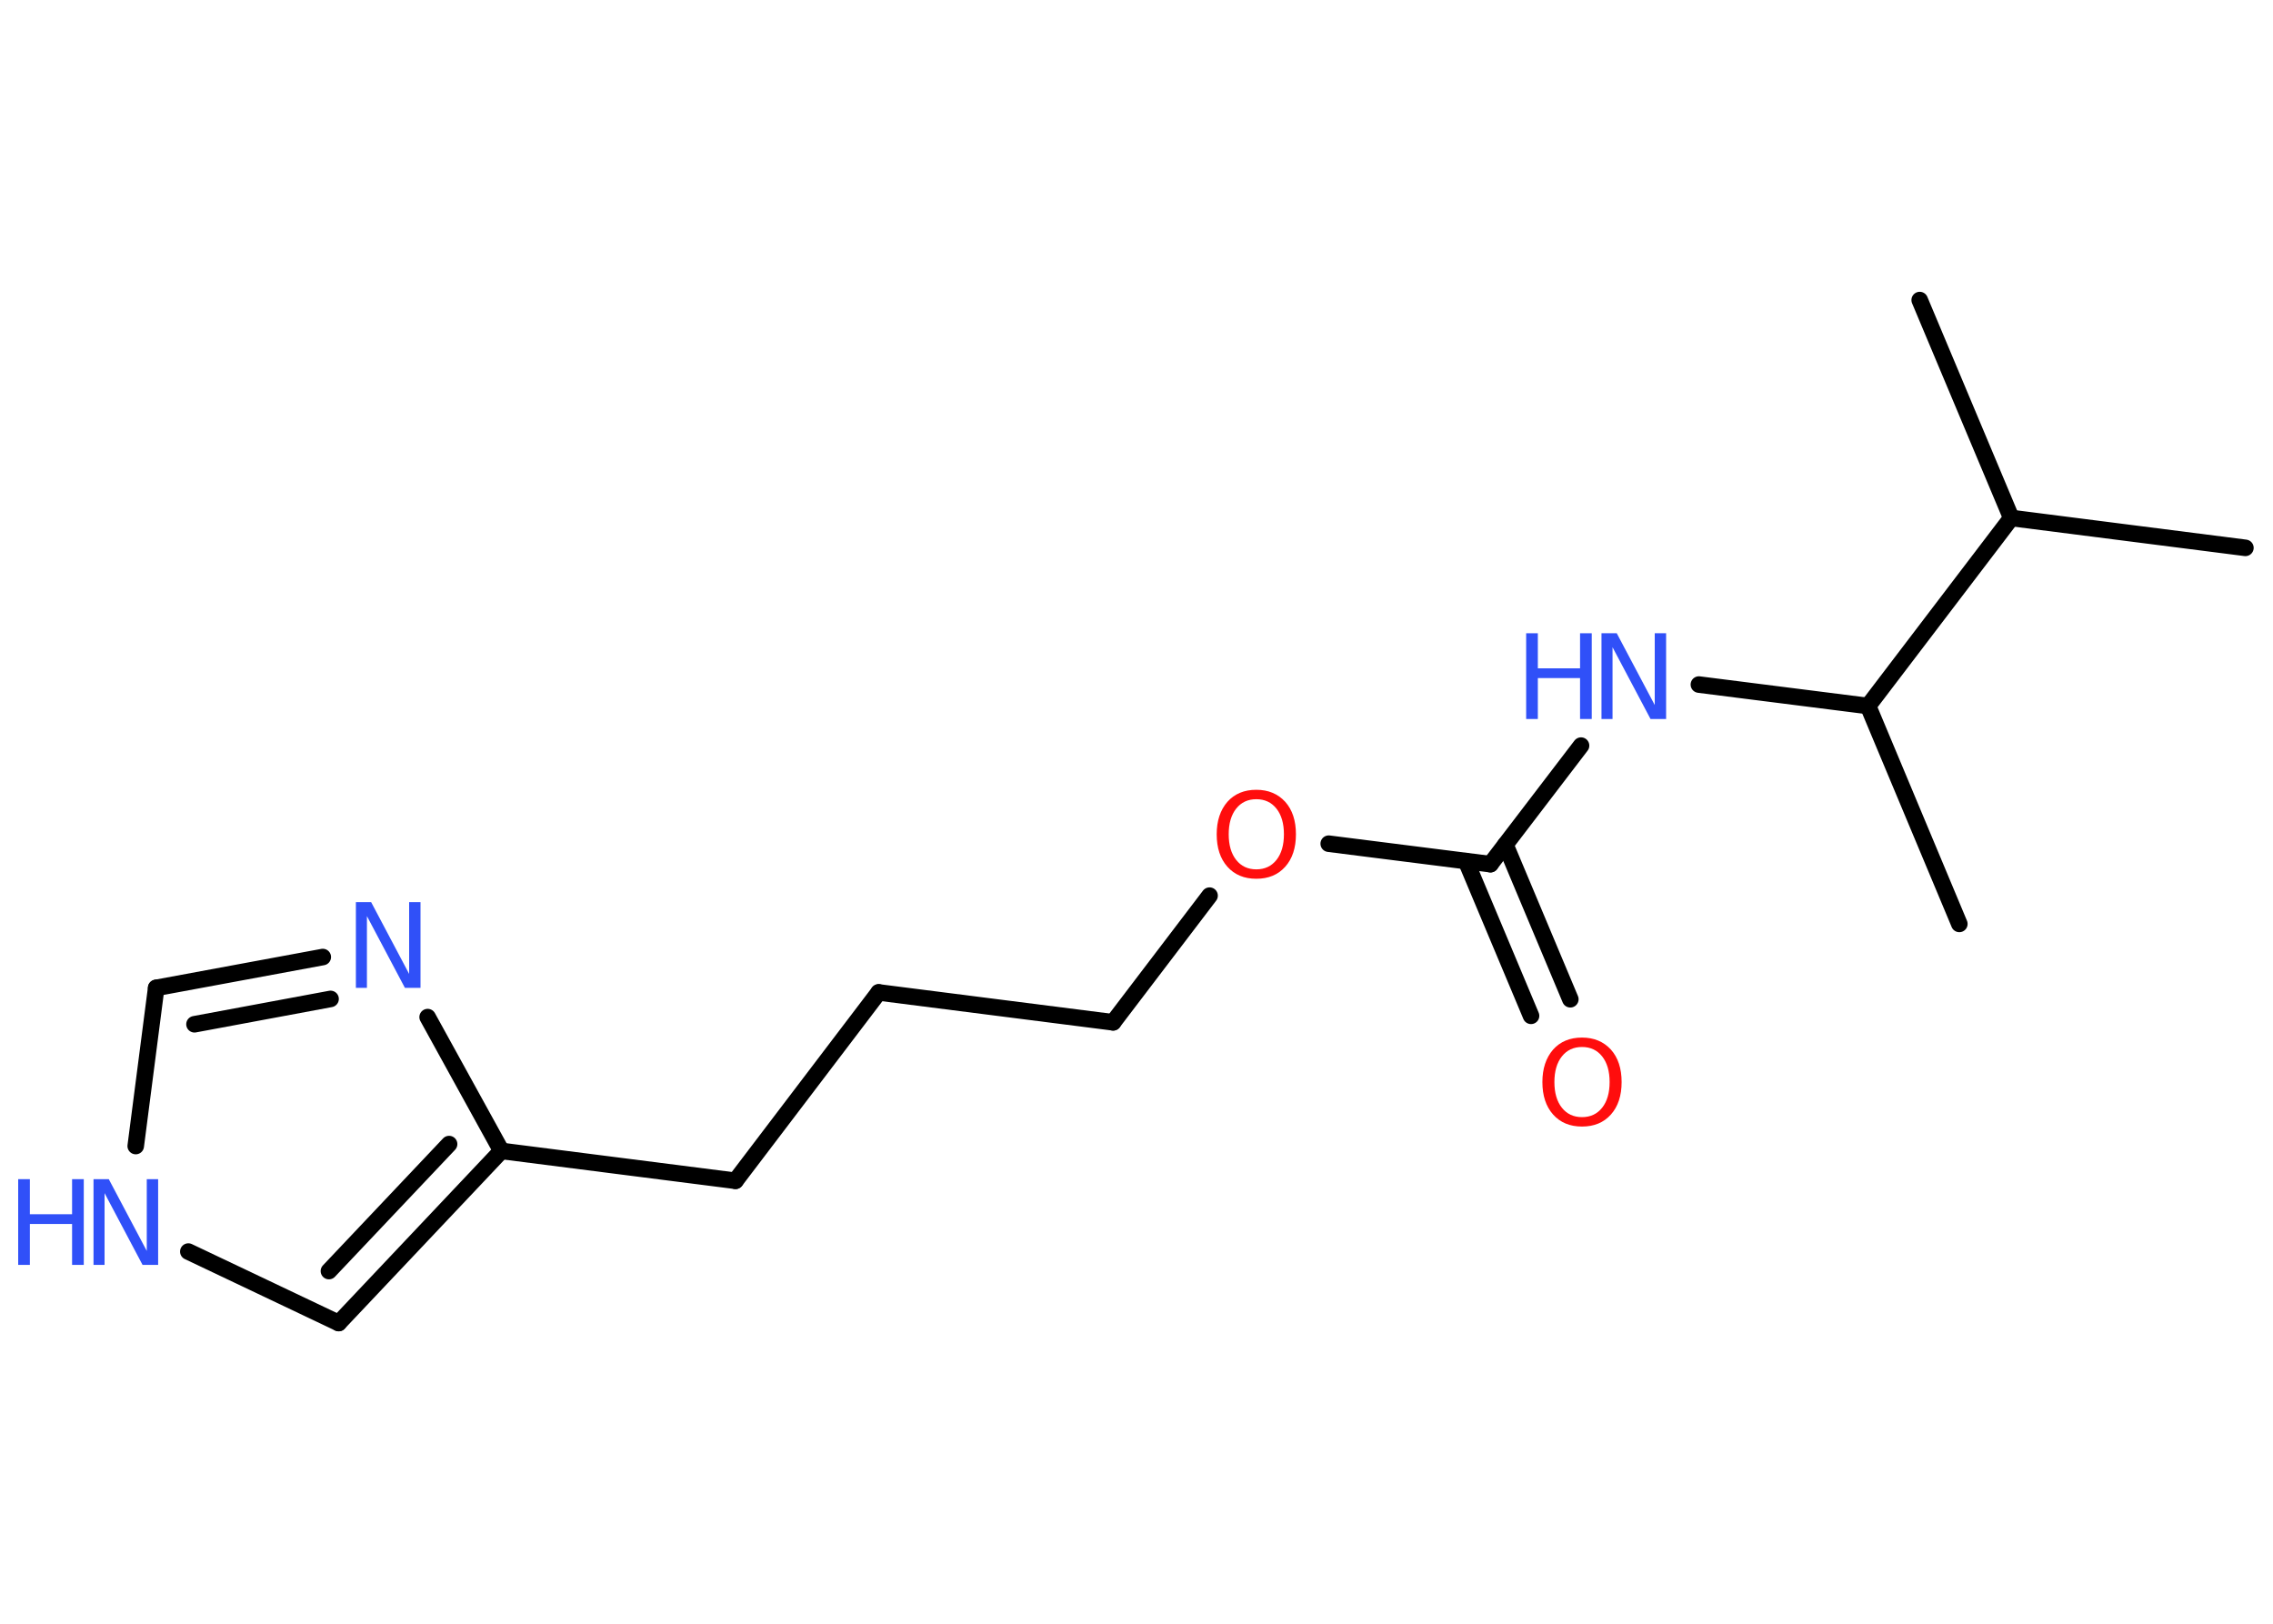 <?xml version='1.0' encoding='UTF-8'?>
<!DOCTYPE svg PUBLIC "-//W3C//DTD SVG 1.1//EN" "http://www.w3.org/Graphics/SVG/1.1/DTD/svg11.dtd">
<svg version='1.2' xmlns='http://www.w3.org/2000/svg' xmlns:xlink='http://www.w3.org/1999/xlink' width='70.0mm' height='50.0mm' viewBox='0 0 70.0 50.0'>
  <desc>Generated by the Chemistry Development Kit (http://github.com/cdk)</desc>
  <g stroke-linecap='round' stroke-linejoin='round' stroke='#000000' stroke-width='.51' fill='#3050F8'>
    <rect x='.0' y='.0' width='70.0' height='50.0' fill='#FFFFFF' stroke='none'/>
    <g id='mol1' class='mol'>
      <line id='mol1bnd1' class='bond' x1='69.15' y1='16.87' x2='61.94' y2='15.95'/>
      <line id='mol1bnd2' class='bond' x1='61.94' y1='15.95' x2='59.12' y2='9.24'/>
      <line id='mol1bnd3' class='bond' x1='61.94' y1='15.95' x2='57.53' y2='21.74'/>
      <line id='mol1bnd4' class='bond' x1='57.53' y1='21.74' x2='60.34' y2='28.45'/>
      <line id='mol1bnd5' class='bond' x1='57.53' y1='21.74' x2='52.32' y2='21.08'/>
      <line id='mol1bnd6' class='bond' x1='48.69' y1='22.96' x2='45.9' y2='26.61'/>
      <g id='mol1bnd7' class='bond'>
        <line x1='46.36' y1='26.01' x2='48.36' y2='30.77'/>
        <line x1='45.15' y1='26.52' x2='47.15' y2='31.28'/>
      </g>
      <line id='mol1bnd8' class='bond' x1='45.9' y1='26.61' x2='40.92' y2='25.98'/>
      <line id='mol1bnd9' class='bond' x1='37.25' y1='27.58' x2='34.28' y2='31.48'/>
      <line id='mol1bnd10' class='bond' x1='34.28' y1='31.48' x2='27.06' y2='30.56'/>
      <line id='mol1bnd11' class='bond' x1='27.06' y1='30.56' x2='22.65' y2='36.36'/>
      <line id='mol1bnd12' class='bond' x1='22.65' y1='36.36' x2='15.44' y2='35.44'/>
      <g id='mol1bnd13' class='bond'>
        <line x1='10.43' y1='40.74' x2='15.44' y2='35.44'/>
        <line x1='10.13' y1='39.14' x2='13.83' y2='35.23'/>
      </g>
      <line id='mol1bnd14' class='bond' x1='10.43' y1='40.74' x2='5.8' y2='38.54'/>
      <line id='mol1bnd15' class='bond' x1='4.18' y1='35.29' x2='4.81' y2='30.42'/>
      <g id='mol1bnd16' class='bond'>
        <line x1='9.94' y1='29.47' x2='4.81' y2='30.42'/>
        <line x1='10.18' y1='30.76' x2='5.99' y2='31.54'/>
      </g>
      <line id='mol1bnd17' class='bond' x1='15.44' y1='35.44' x2='13.17' y2='31.32'/>
      <g id='mol1atm6' class='atom'>
        <path d='M49.31 19.5h.48l1.17 2.21v-2.21h.35v2.64h-.48l-1.17 -2.21v2.21h-.34v-2.64z' stroke='none'/>
        <path d='M47.0 19.5h.36v1.08h1.3v-1.08h.36v2.64h-.36v-1.26h-1.3v1.26h-.36v-2.64z' stroke='none'/>
      </g>
      <path id='mol1atm8' class='atom' d='M48.72 32.24q-.39 .0 -.62 .29q-.23 .29 -.23 .79q.0 .5 .23 .79q.23 .29 .62 .29q.39 .0 .62 -.29q.23 -.29 .23 -.79q.0 -.5 -.23 -.79q-.23 -.29 -.62 -.29zM48.72 31.95q.55 .0 .89 .37q.33 .37 .33 1.0q.0 .63 -.33 1.0q-.33 .37 -.89 .37q-.56 .0 -.89 -.37q-.33 -.37 -.33 -1.0q.0 -.62 .33 -1.0q.33 -.37 .89 -.37z' stroke='none' fill='#FF0D0D'/>
      <path id='mol1atm9' class='atom' d='M38.69 24.61q-.39 .0 -.62 .29q-.23 .29 -.23 .79q.0 .5 .23 .79q.23 .29 .62 .29q.39 .0 .62 -.29q.23 -.29 .23 -.79q.0 -.5 -.23 -.79q-.23 -.29 -.62 -.29zM38.69 24.32q.55 .0 .89 .37q.33 .37 .33 1.0q.0 .63 -.33 1.0q-.33 .37 -.89 .37q-.56 .0 -.89 -.37q-.33 -.37 -.33 -1.0q.0 -.62 .33 -1.0q.33 -.37 .89 -.37z' stroke='none' fill='#FF0D0D'/>
      <g id='mol1atm15' class='atom'>
        <path d='M2.87 36.31h.48l1.17 2.21v-2.21h.35v2.64h-.48l-1.17 -2.21v2.21h-.34v-2.64z' stroke='none'/>
        <path d='M.56 36.31h.36v1.08h1.3v-1.08h.36v2.64h-.36v-1.26h-1.3v1.26h-.36v-2.64z' stroke='none'/>
      </g>
      <path id='mol1atm17' class='atom' d='M10.95 27.78h.48l1.17 2.21v-2.21h.35v2.64h-.48l-1.17 -2.21v2.21h-.34v-2.64z' stroke='none'/>
    </g>
  </g>
</svg>
